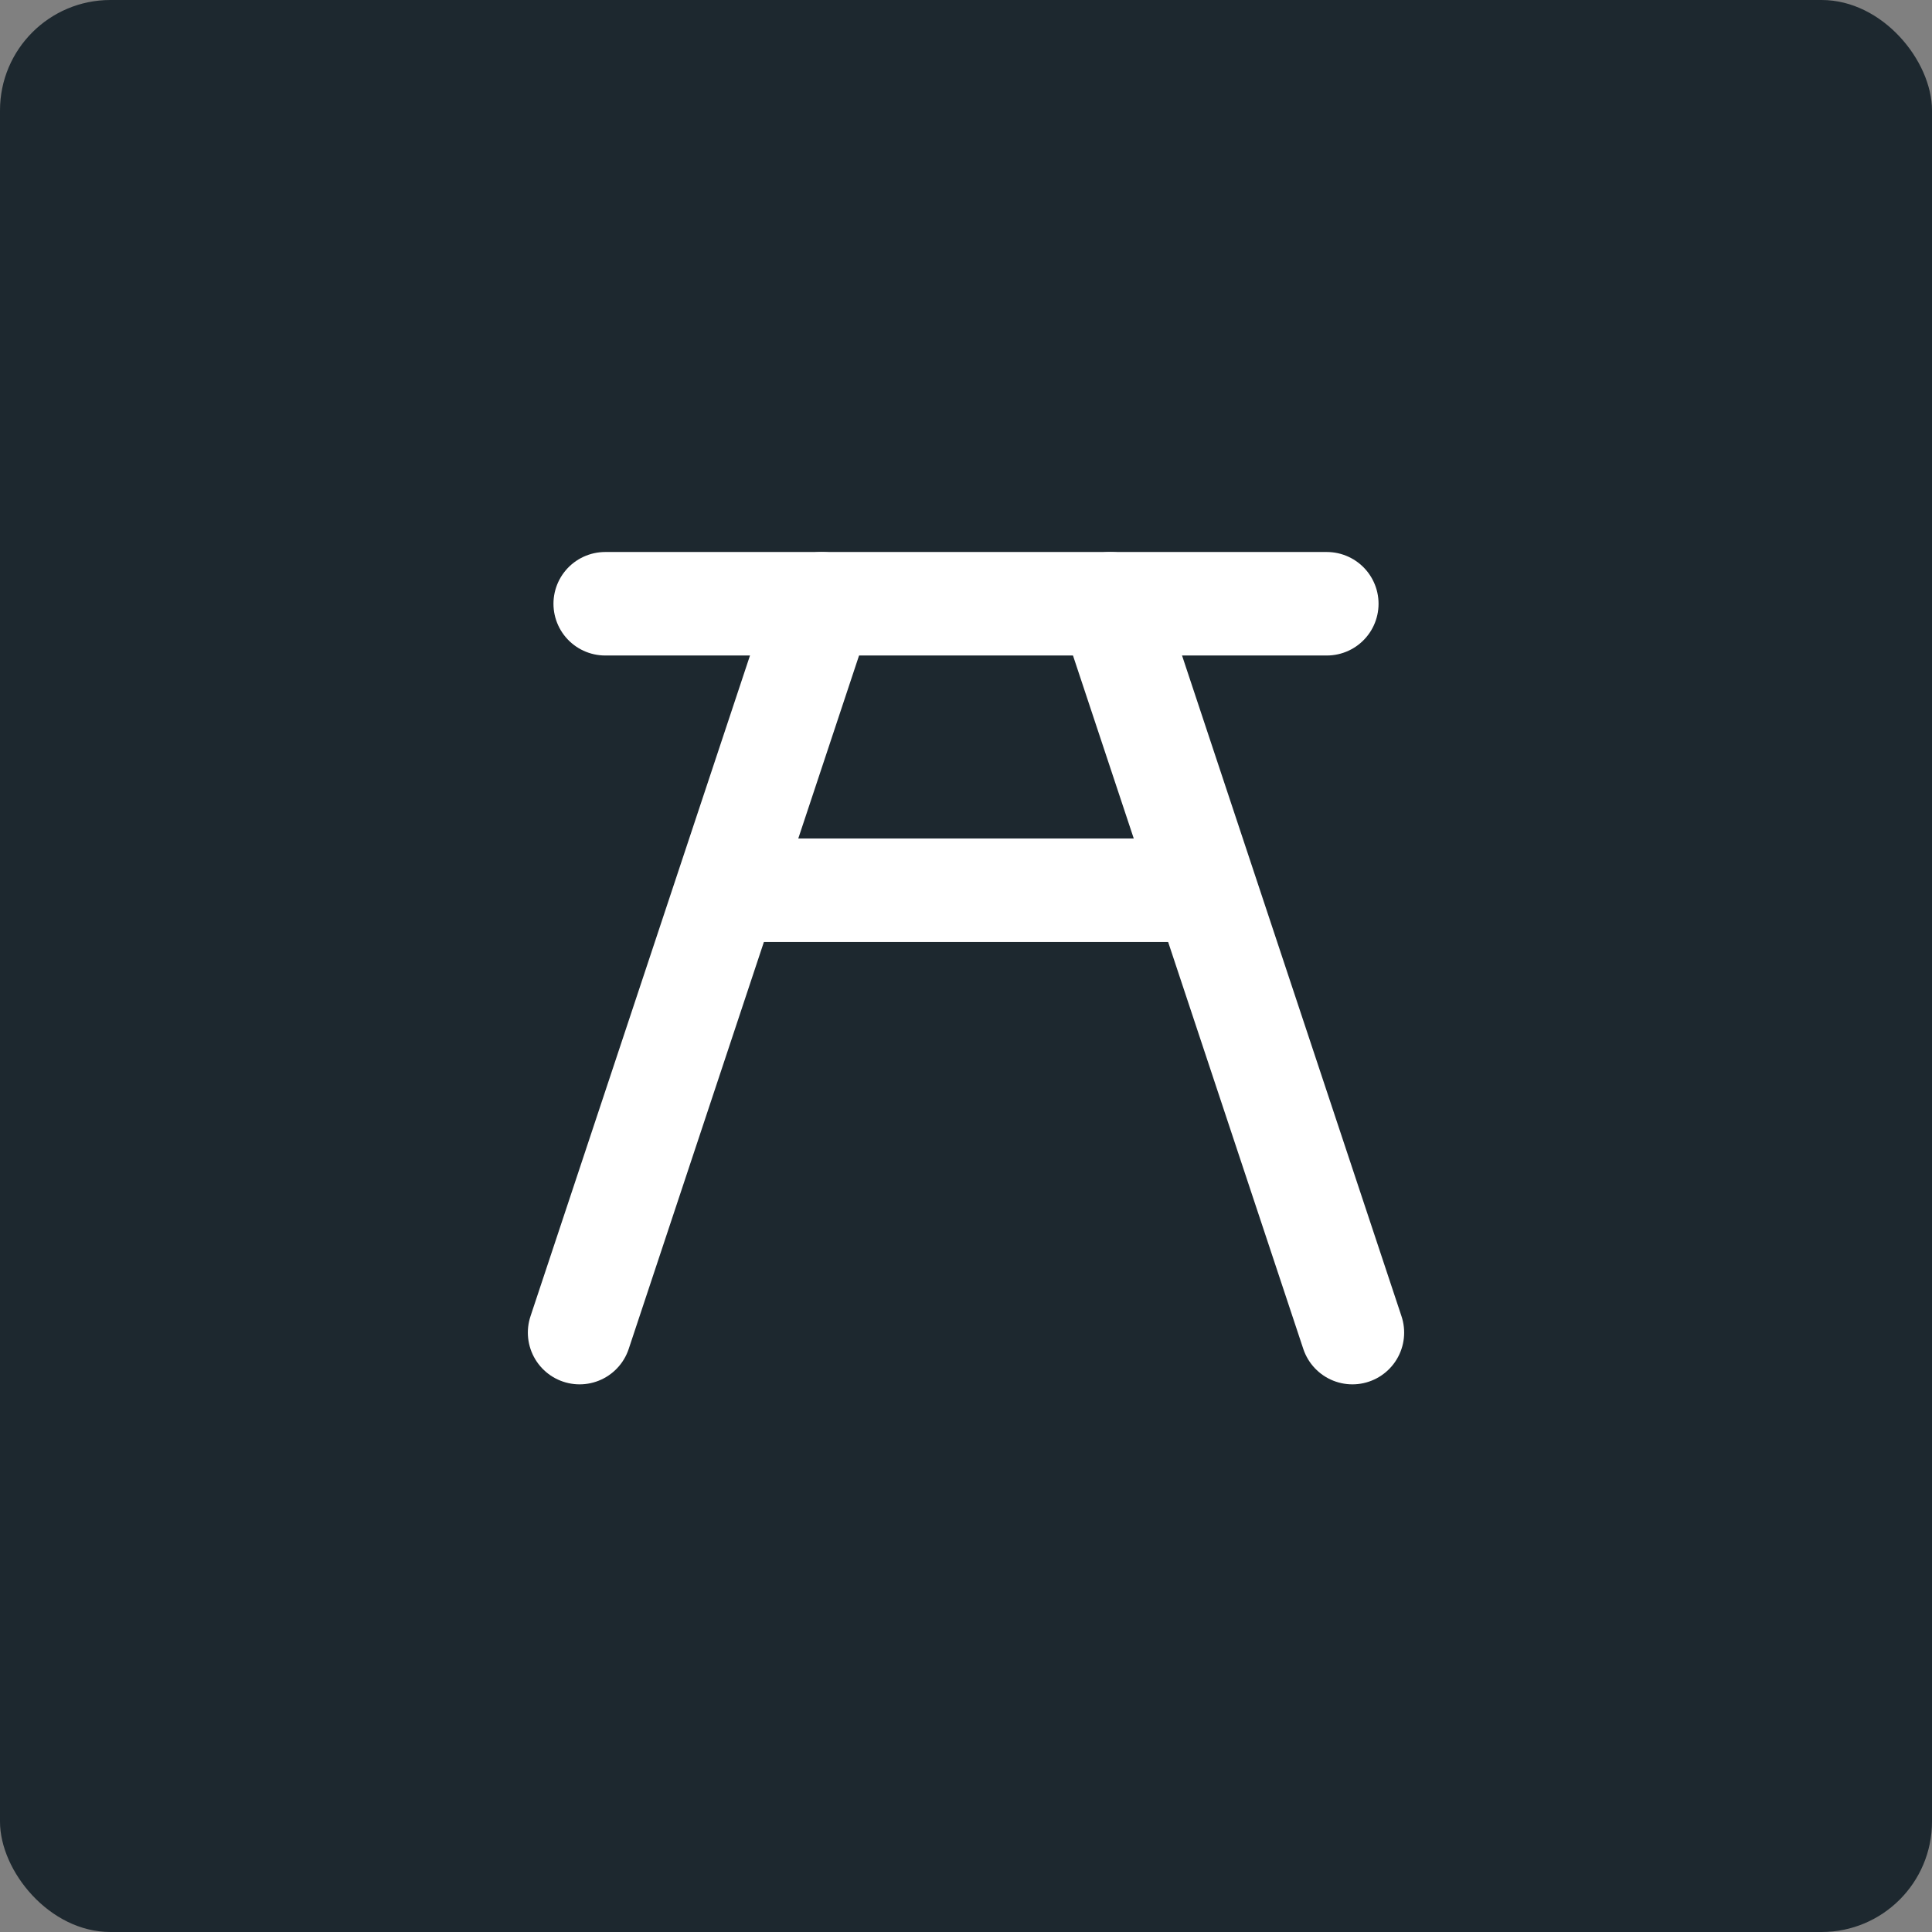 <?xml version="1.0" encoding="UTF-8" standalone="no"?>
<svg width="140px" height="140px" viewBox="0 0 140 140" version="1.1" xmlns="http://www.w3.org/2000/svg" xmlns:xlink="http://www.w3.org/1999/xlink">
    <rect x="0" y="0" width="140" height="140" fill="#808080" stroke="none"/>
    <!-- Generator: Sketch 3.8.3 (29802) - http://www.bohemiancoding.com/sketch -->
    <title>Group</title>
    <desc>Created with Sketch.</desc>
    <defs></defs>
    <g id="Page-1" stroke="none" stroke-width="1" fill="none" fill-rule="evenodd">
        <g id="Group">
            <rect id="Rectangle-1" fill="#1D282F" x="0" y="0" width="140" height="140" rx="8"></rect>
            <g id="Page-1" transform="translate(42, 43)" stroke="#FFFFFF" stroke-width="7.5">
                <g id="Group-7" transform="translate(0, 0.315)" stroke-linecap="round">
                    <path d="M1.856,0.435 L54.145,0.435" id="Stroke-1"></path>
                    <path d="M38.458,0.435 L56,53.25" id="Stroke-3"></path>
                    <path d="M17.545,0.435 L7.46666667e-05,53.25" id="Stroke-5"></path>
                </g>
                <path d="M12.711,21.511 L43.37,21.511" id="Stroke-8"></path>
            </g>
        </g>
    </g>
</svg>